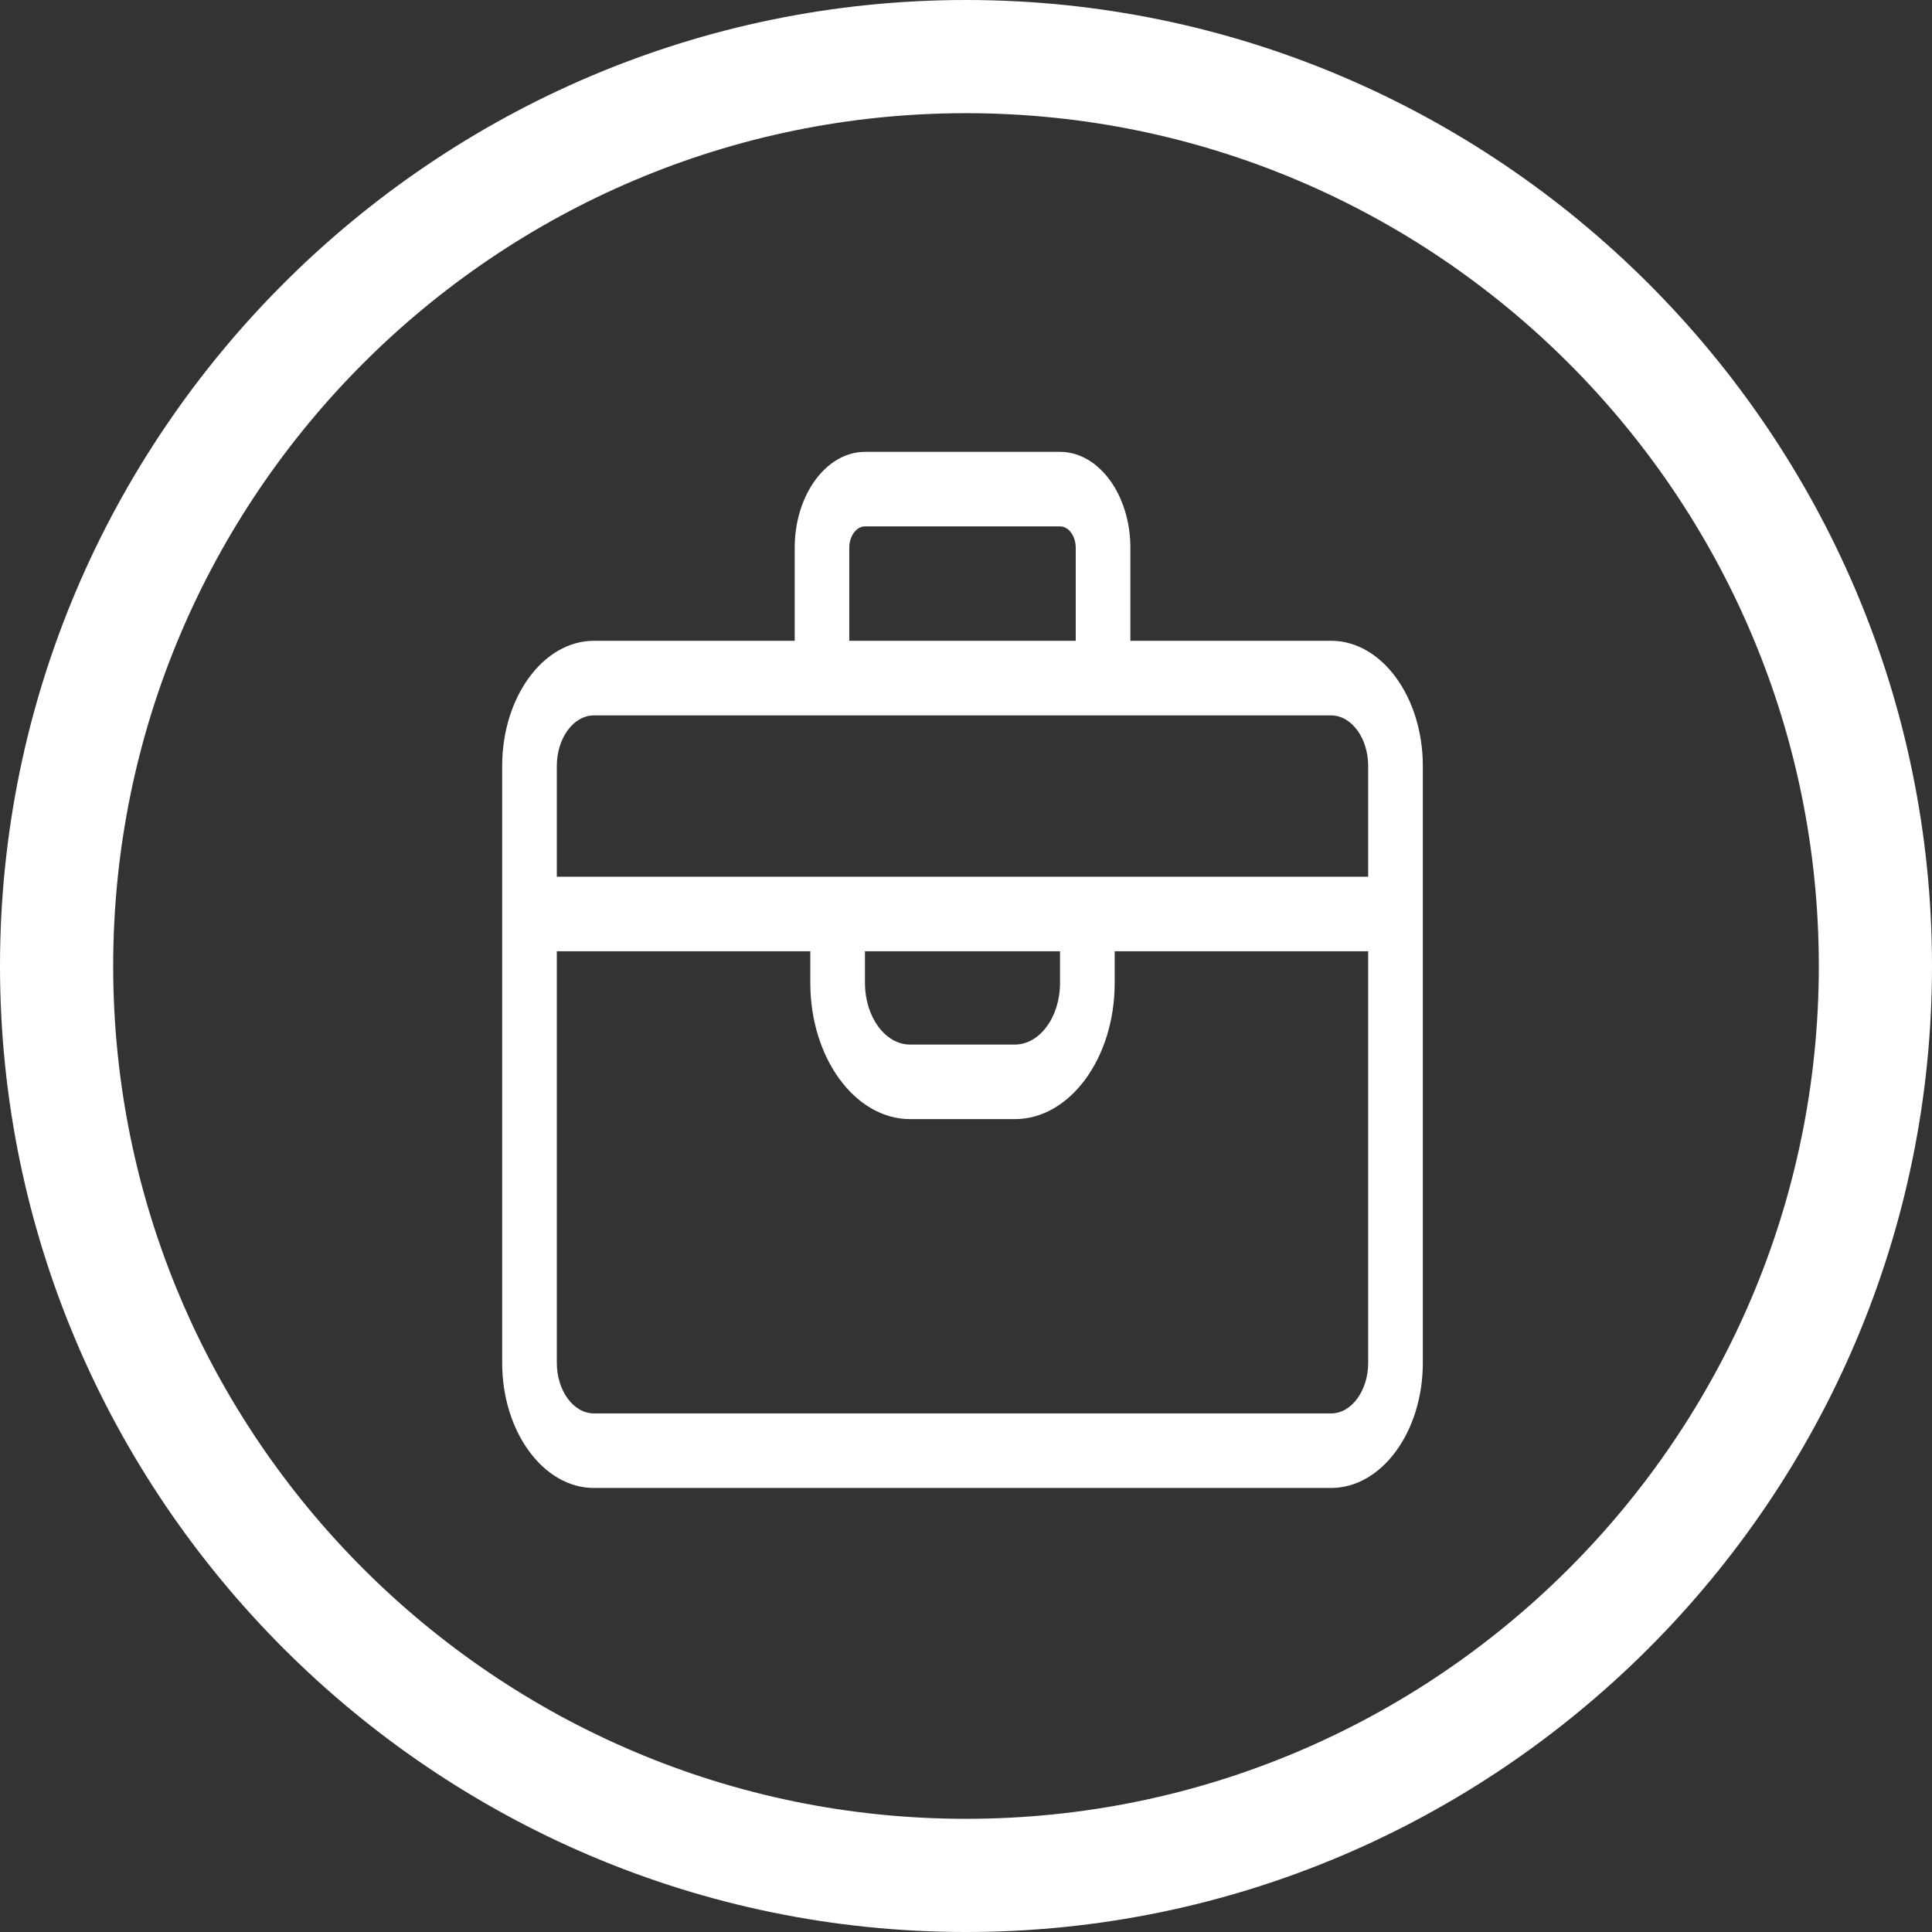 <svg width="24" height="24" viewBox="0 0 24 24" fill="none" xmlns="http://www.w3.org/2000/svg">
<rect x="0" y="0" width="24" height="24" fill="#333333" stroke="none"/>
<g id="briefcase">
<g id="case">
<path id="caseIcon" d="M12 0C5.392 0 0 5.393 0 12C0 18.608 5.393 24 12 24C18.608 24 24 18.607 24 12C24 5.392 18.607 0 12 0ZM12 22.594C6.159 22.594 1.406 17.841 1.406 12C1.406 6.159 6.159 1.406 12 1.406C17.841 1.406 22.594 6.159 22.594 12C22.594 17.841 17.841 22.594 12 22.594Z" fill="white"/>
</g>
<path id="briefcaseCircle" d="M16.535 7.96H14.042V6.805C14.042 6.148 13.65 5.613 13.168 5.613H10.746C10.264 5.613 9.872 6.148 9.872 6.805V7.96H7.378C6.75 7.96 6.238 8.658 6.238 9.516V16.929C6.238 17.786 6.75 18.484 7.378 18.484H16.535C17.164 18.484 17.675 17.786 17.675 16.929V9.516C17.675 8.658 17.164 7.96 16.535 7.96V7.96ZM10.55 6.805C10.55 6.658 10.638 6.539 10.746 6.539H13.168C13.275 6.539 13.363 6.658 13.363 6.805V7.96H10.55V6.805ZM6.917 9.516C6.917 9.169 7.124 8.887 7.378 8.887H16.535C16.789 8.887 16.996 9.169 16.996 9.516V10.891H6.917V9.516ZM10.745 11.817H13.168V12.211C13.168 12.633 12.916 12.976 12.607 12.976H11.306C10.997 12.976 10.745 12.633 10.745 12.211V11.817ZM16.996 16.929C16.996 17.276 16.789 17.558 16.535 17.558H7.378C7.124 17.558 6.917 17.276 6.917 16.929V11.817H10.066V12.211C10.066 13.144 10.623 13.902 11.306 13.902H12.607C13.291 13.902 13.847 13.144 13.847 12.211V11.817H16.996V16.929Z" fill="white"/>
</g>
</svg>
